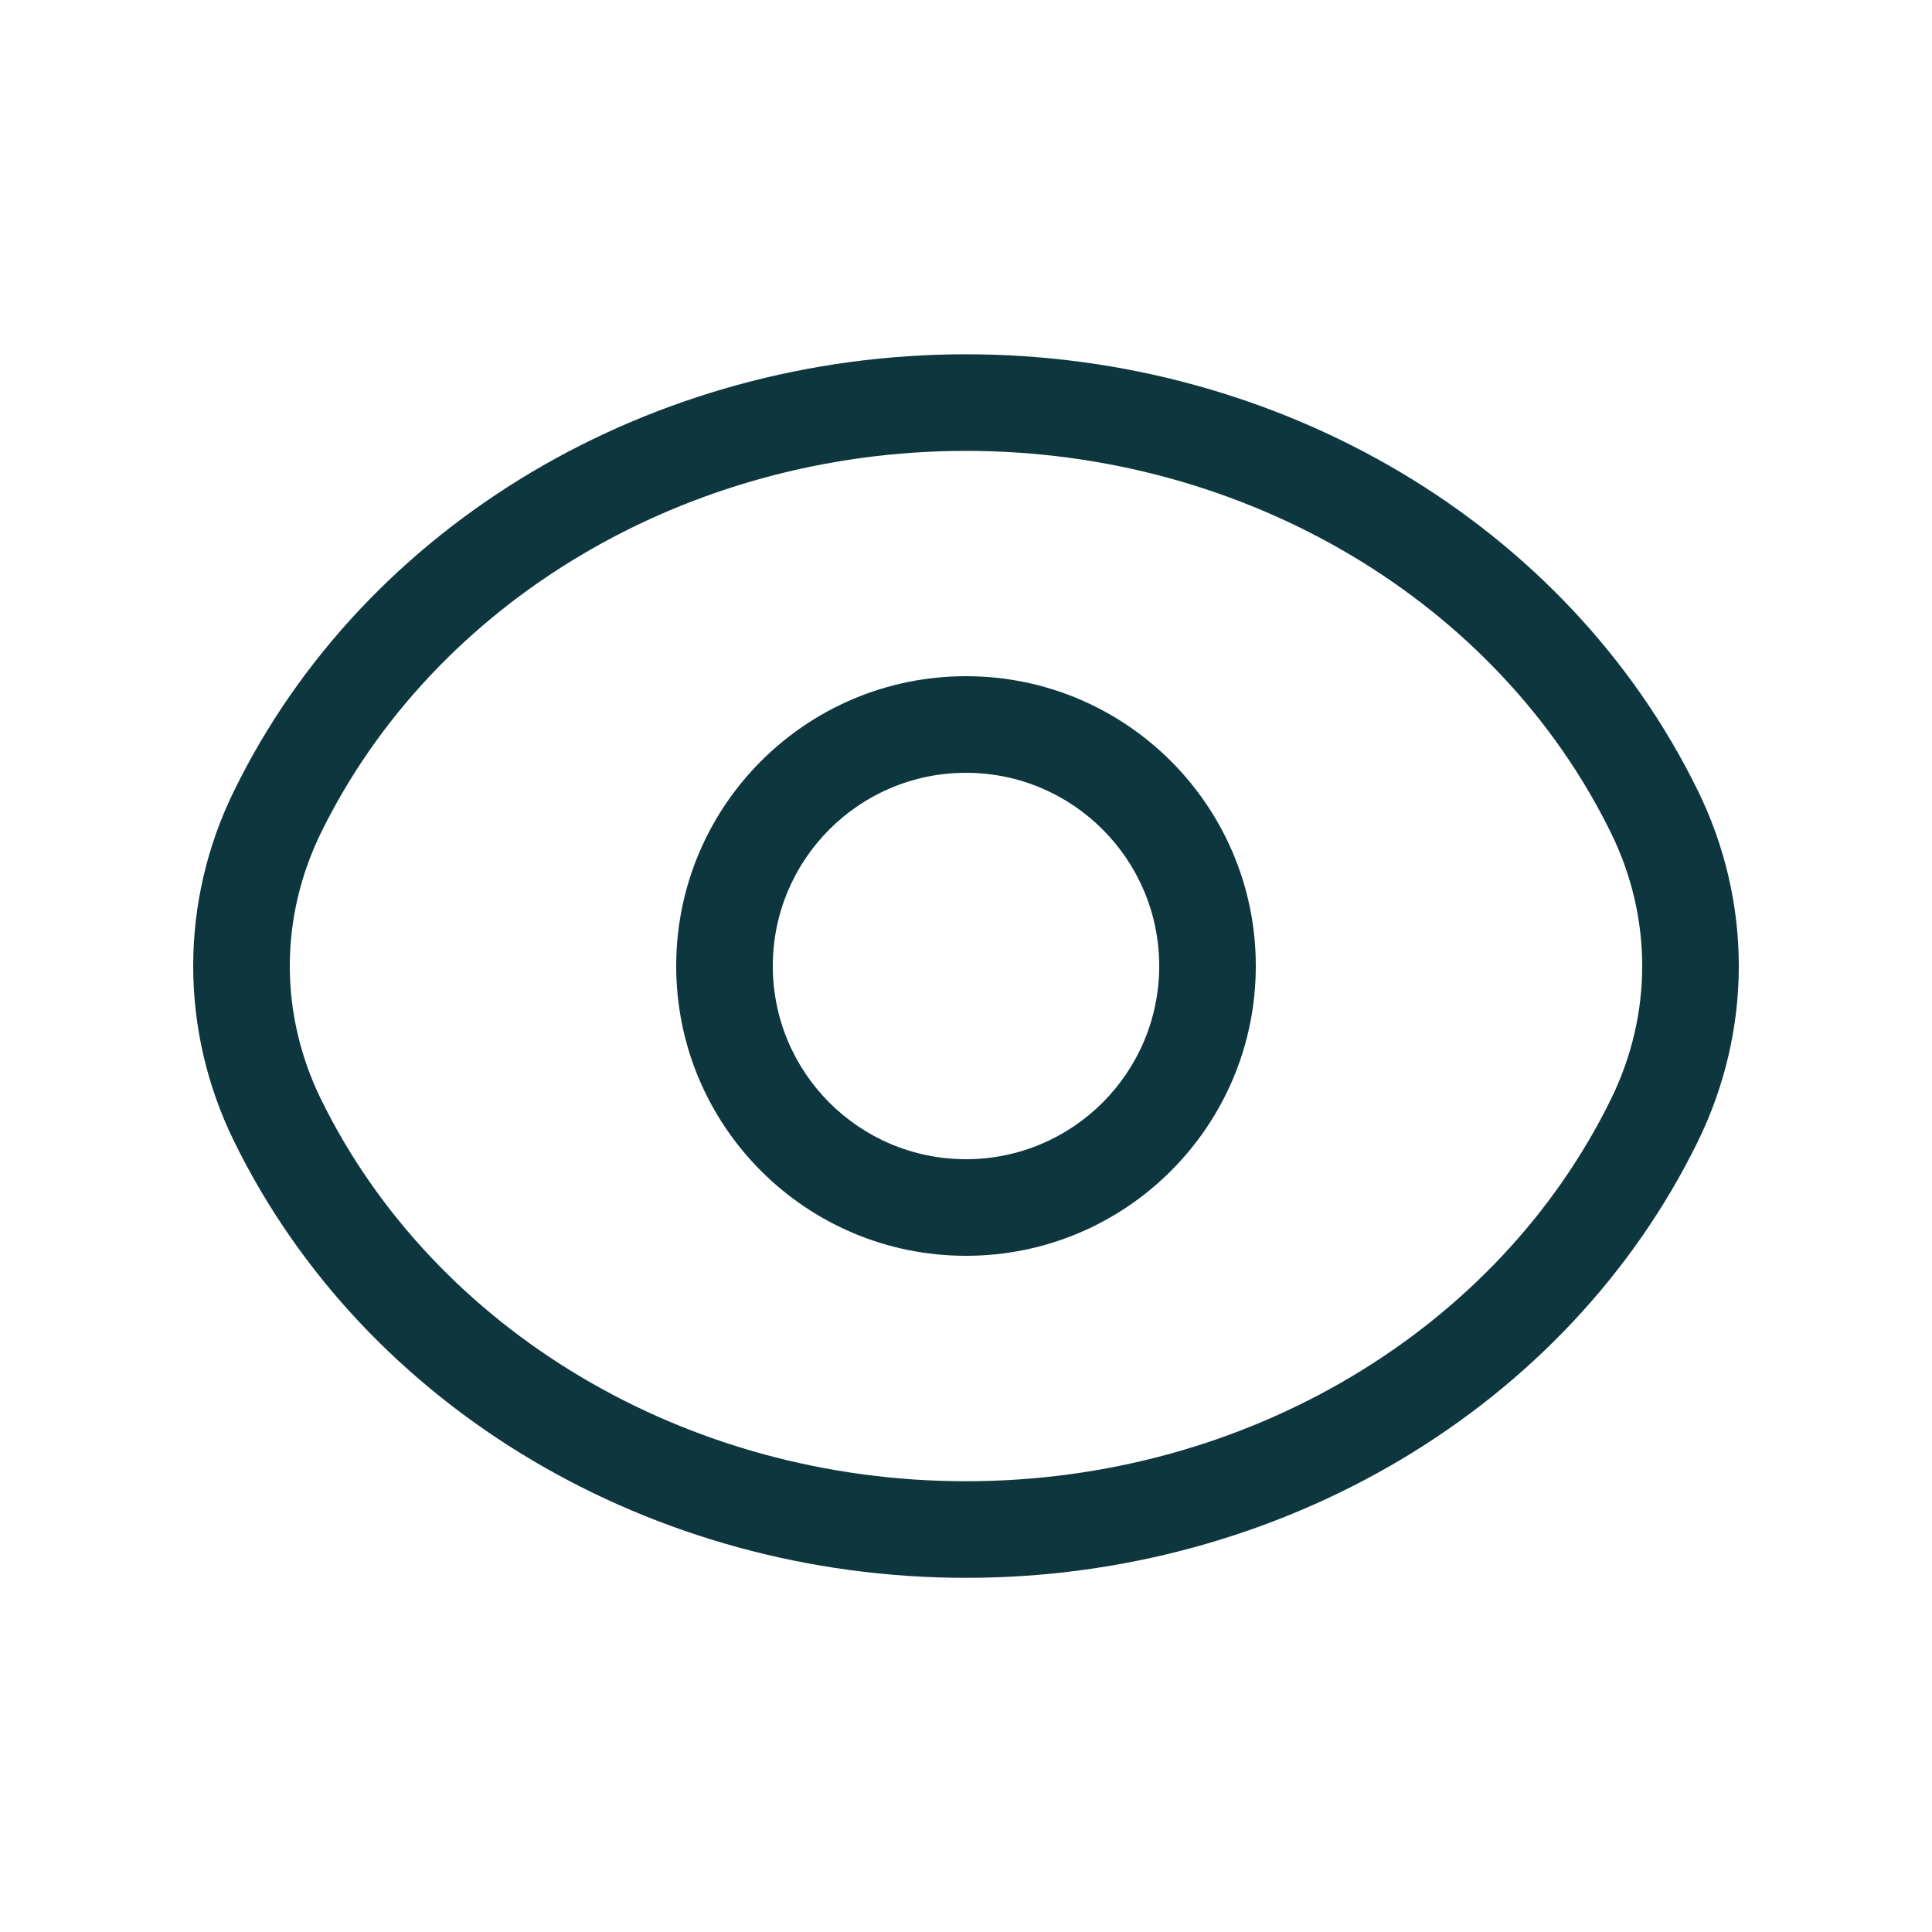 <svg width="16" height="16" viewBox="0 0 16 16" fill="none"
  xmlns="http://www.w3.org/2000/svg">
  <g id="Icon/unmask">
    <g id="Icon">
      <path fill-rule="evenodd" clip-rule="evenodd" d="M8 9.6C8.883 9.6 9.6 8.884 9.6 8C9.6 7.117 8.883 6.4 8 6.4C7.116 6.4 6.4 7.117 6.4 8C6.4 8.884 7.116 9.6 8 9.6ZM8 10.4C9.325 10.4 10.4 9.326 10.4 8C10.4 6.675 9.325 5.6 8 5.6C6.674 5.6 5.6 6.675 5.6 8C5.6 9.326 6.674 10.4 8 10.4Z" fill="#0D363F"/>
      <path fill-rule="evenodd" clip-rule="evenodd" d="M8 3.734C5.678 3.734 3.593 4.986 2.656 6.901C2.487 7.248 2.4 7.623 2.4 8C2.4 8.378 2.487 8.752 2.656 9.099C3.593 11.015 5.678 12.267 8 12.267C10.321 12.267 12.406 11.015 13.343 9.099C13.513 8.752 13.6 8.378 13.6 8C13.6 7.623 13.513 7.248 13.343 6.901C12.406 4.986 10.321 3.734 8 3.734ZM1.938 6.55C3.021 4.336 5.4 2.934 8 2.934C10.599 2.934 12.979 4.336 14.062 6.55C14.284 7.004 14.4 7.499 14.4 8C14.4 8.501 14.284 8.996 14.062 9.451C12.979 11.664 10.599 13.067 8 13.067C5.4 13.067 3.021 11.664 1.938 9.451C1.715 8.996 1.6 8.501 1.6 8C1.6 7.499 1.715 7.004 1.938 6.55Z" fill="#0D363F"/>
    </g>
  </g>
</svg>
